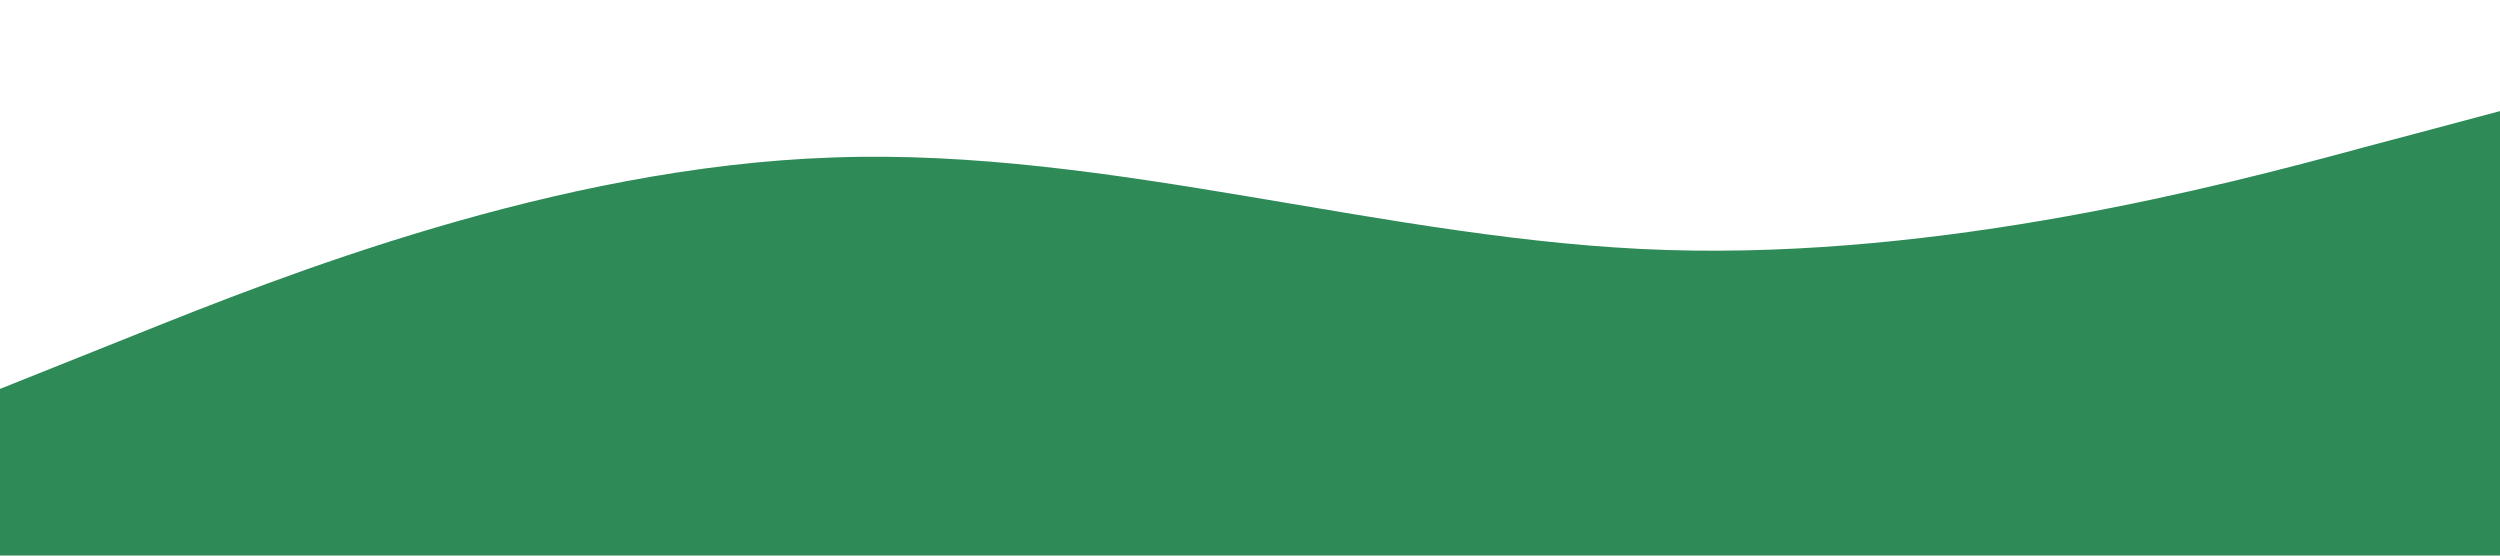 <?xml version="1.0" standalone="no"?><svg xmlns="http://www.w3.org/2000/svg" viewBox="0 0 1440 320"><path fill="#2e8b57" fill-opacity="1" d="M0,224L80,192C160,160,320,96,480,90.7C640,85,800,139,960,144C1120,149,1280,107,1360,85.3L1440,64L1440,320L1360,320C1280,320,1120,320,960,320C800,320,640,320,480,320C320,320,160,320,80,320L0,320Z"></path></svg>